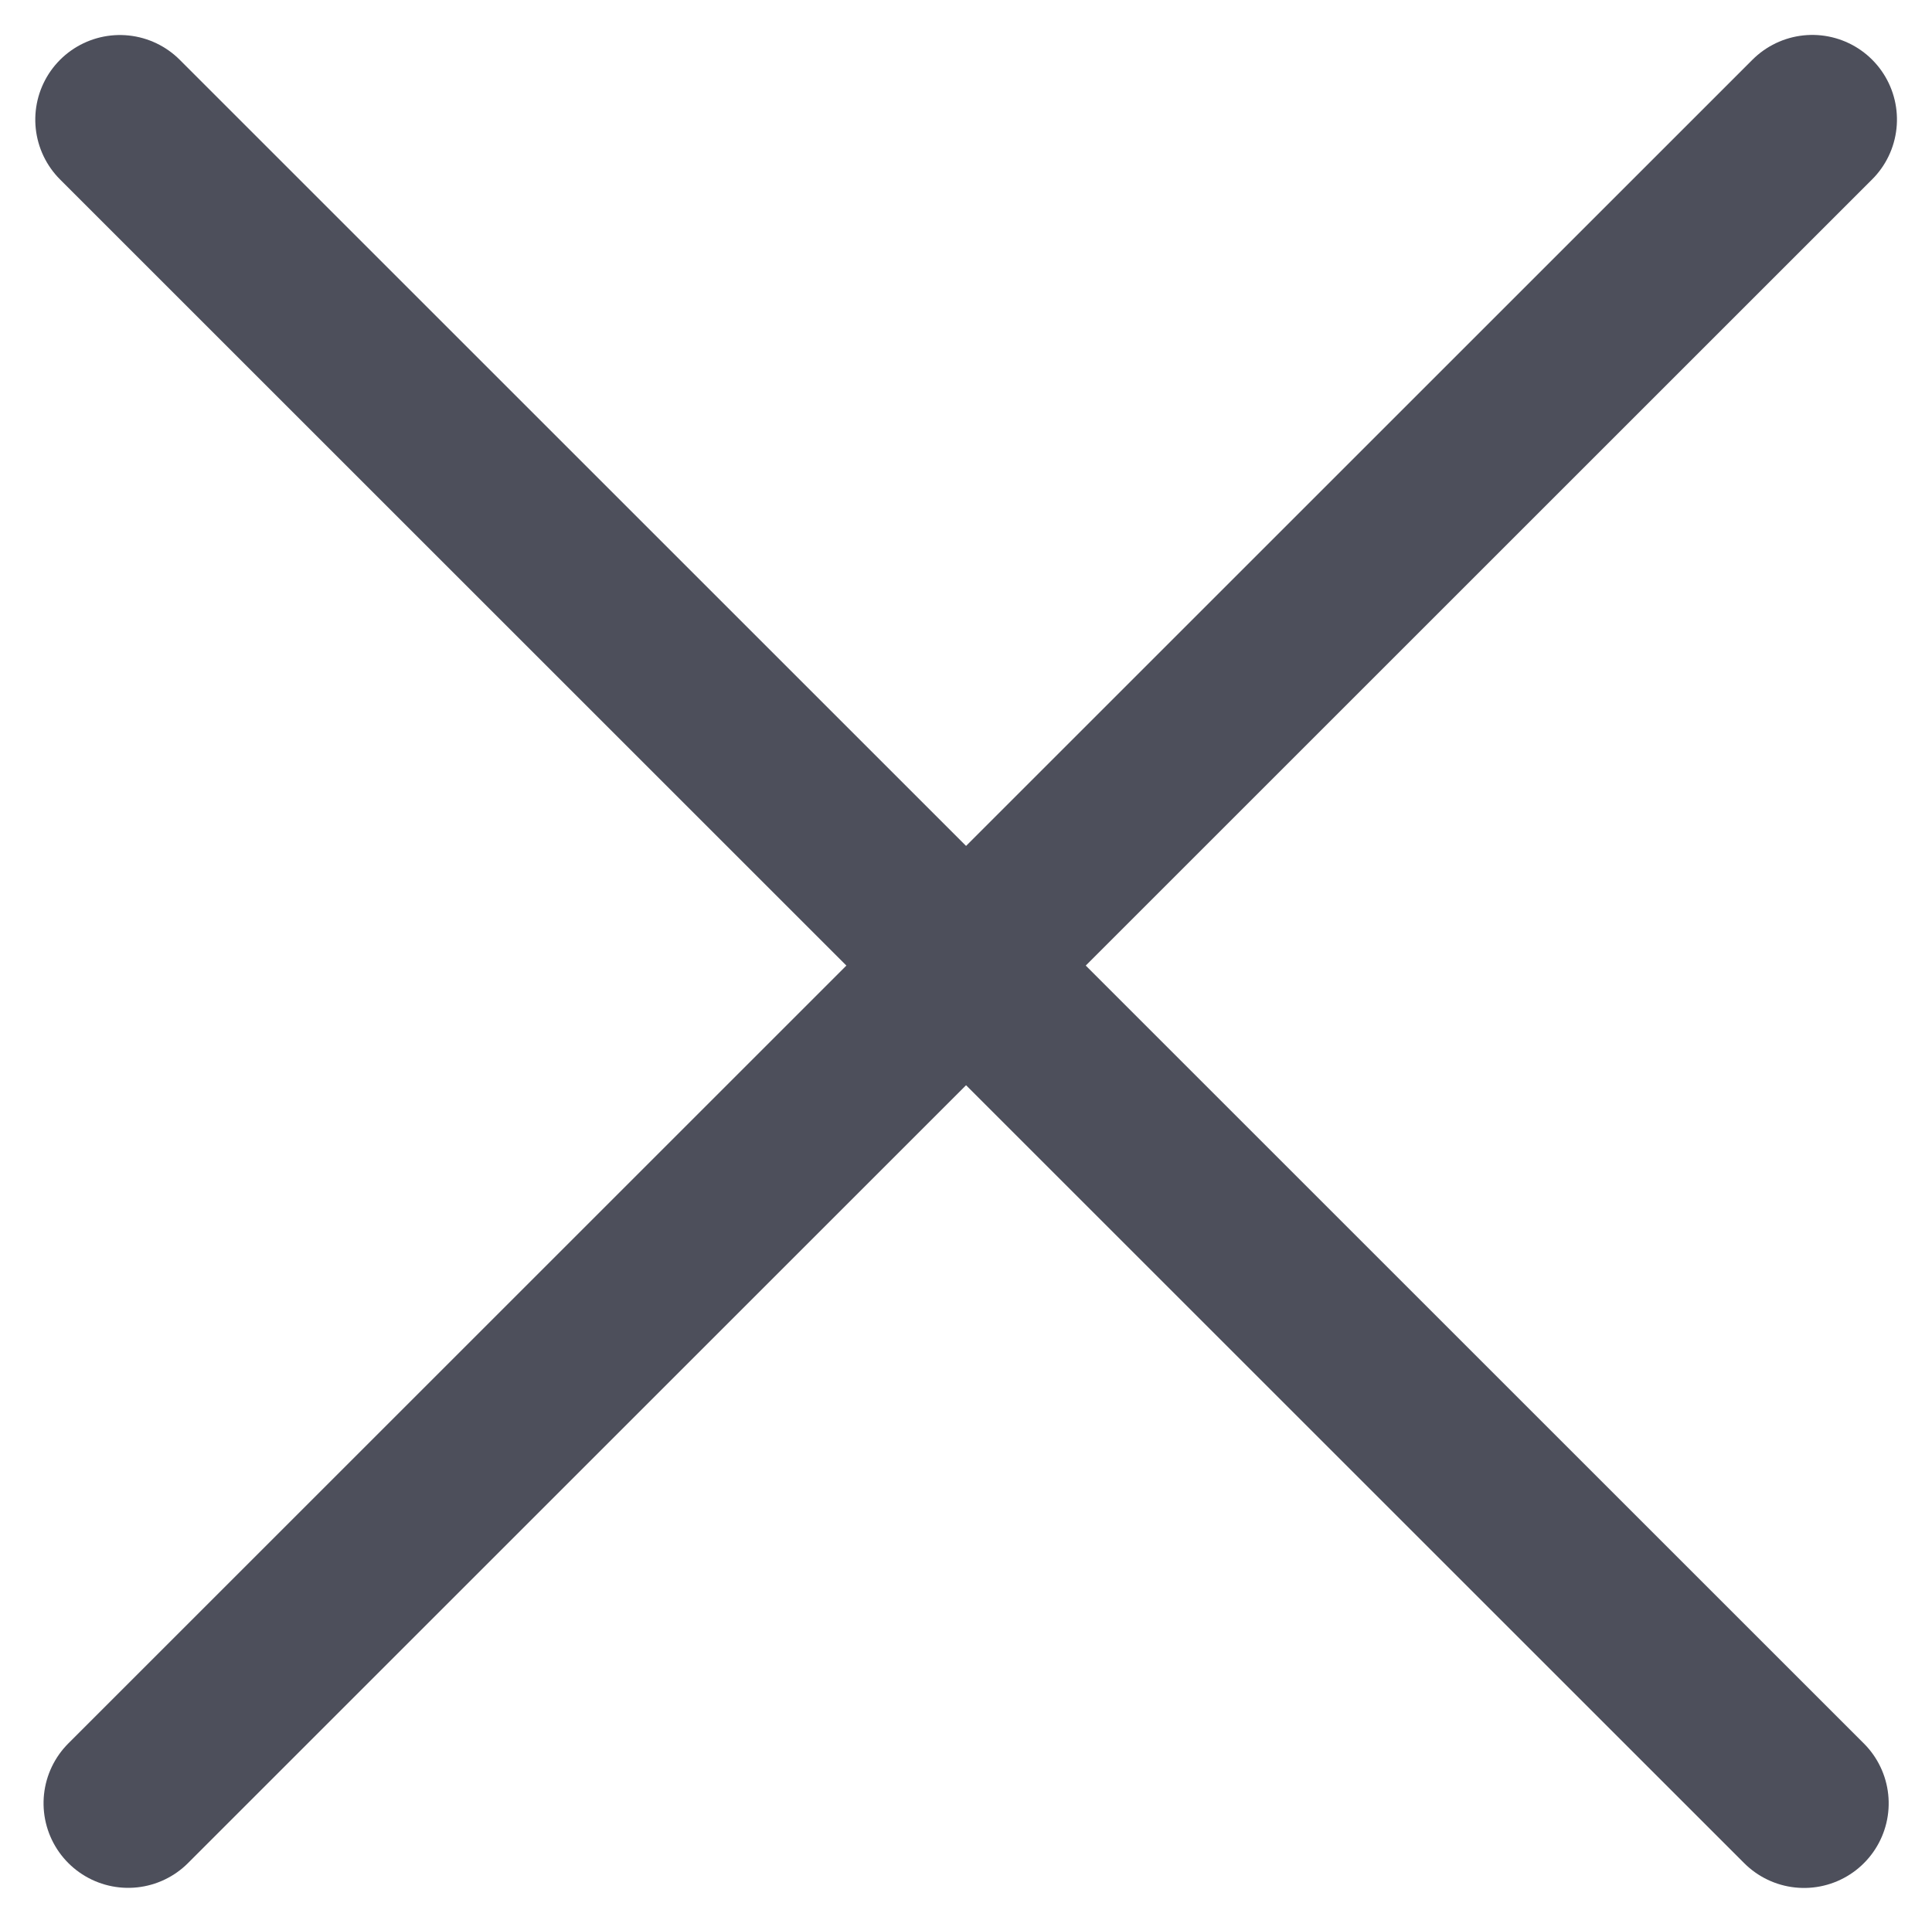 <svg xmlns="http://www.w3.org/2000/svg" width="11.414" height="11.364" viewBox="0 0 11.414 11.364">
    <defs>
        <style>
            .cls-1{fill:none;stroke:#4d4f5b;stroke-linecap:round;stroke-linejoin:round}
        </style>
    </defs>
    <g id="Group_10198" transform="translate(-723.293 -721.243)">
        <path id="Path_9857" d="M0 0v14.071" class="cls-1" transform="rotate(45 -504.47 1246.991)"/>
        <path id="Path_9858" d="M0 0h14.071" class="cls-1" transform="rotate(45 -509.47 1234.922)"/>
    </g>
</svg>
